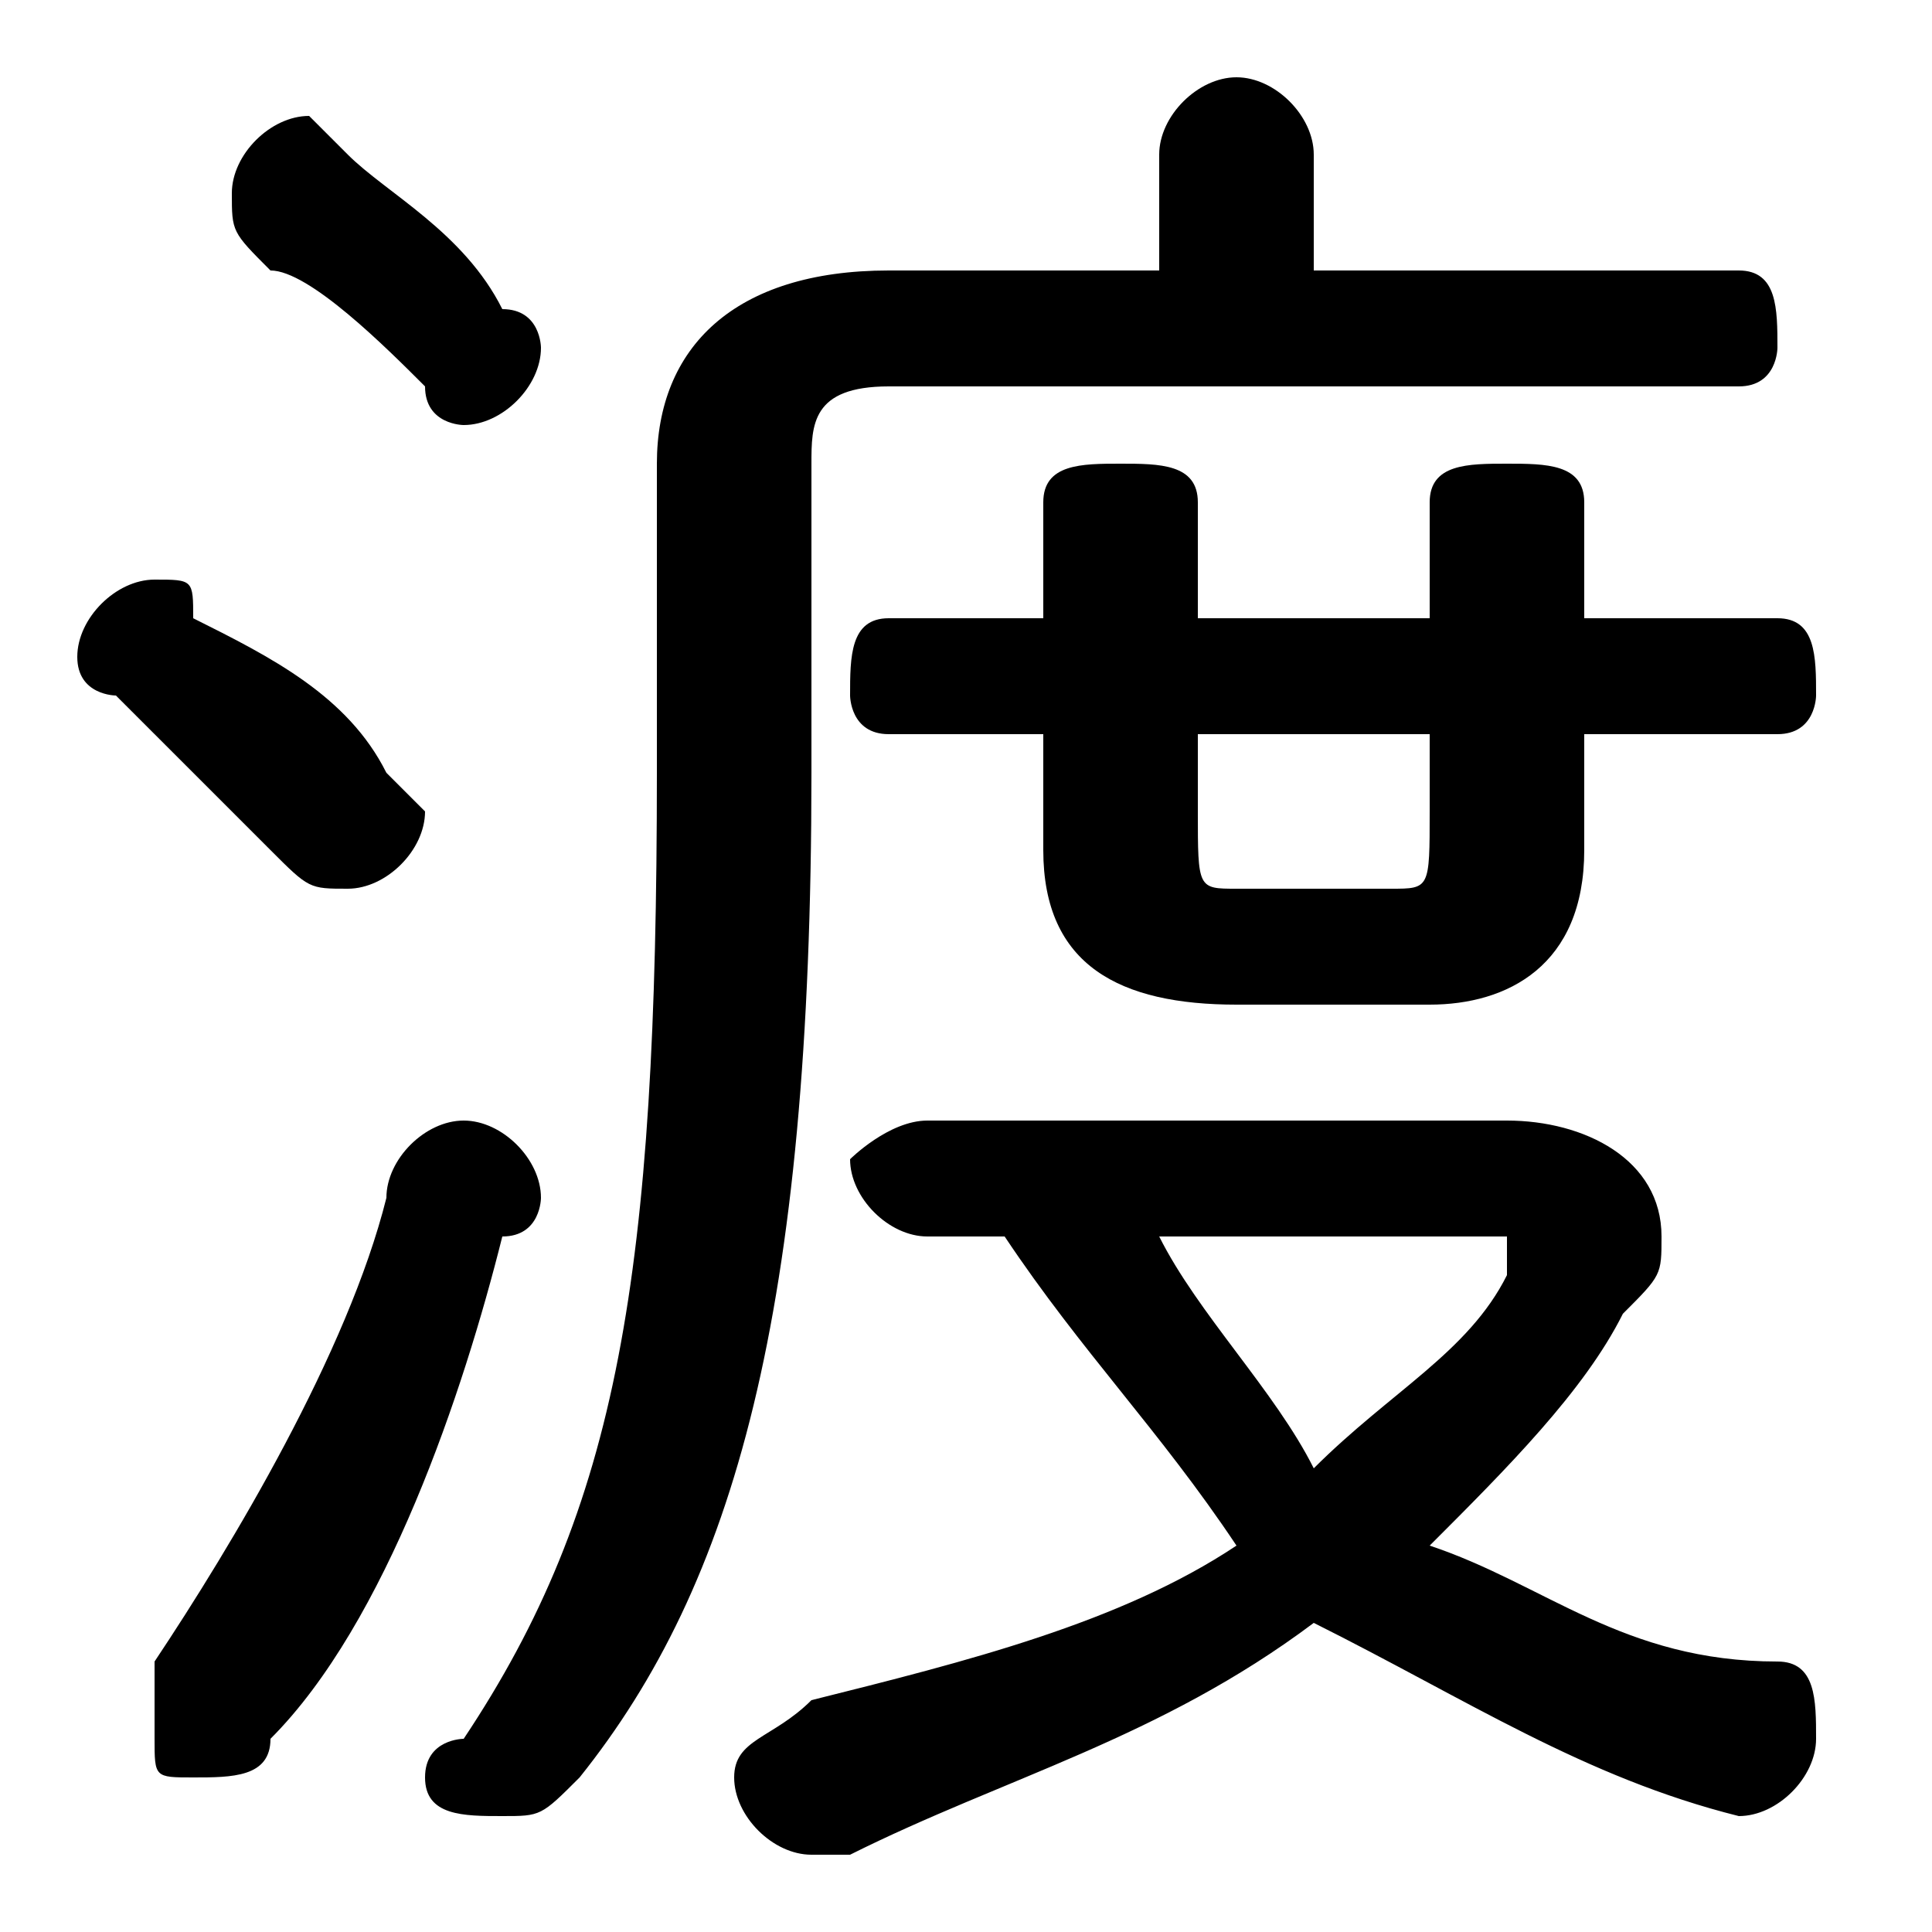 <svg xmlns="http://www.w3.org/2000/svg" viewBox="0 -44.0 50.0 50.0">
    <rect x="0" y="-44.0" width="50.0" height="50.0" fill="#808080" stroke="none"/>
    <g transform="scale(1, -1)">
        <!-- ボディの枠 -->
        <rect x="0" y="-6.0" width="50.0" height="50.0"
            stroke="white" fill="white"/>
        <!-- グリフ座標系の原点 -->
        <circle cx="0" cy="0" r="5" fill="white"/>
        <!-- グリフのアウトライン -->
        <g style="fill:black;stroke:#000000;stroke-width:0;stroke-linecap:round;stroke-linejoin:round;">
        <path d="M 27.0 25.0 L 27.0 22.0 C 27.0 19.0 29.0 18.0 32.0 18.0 L 37.0 18.0 C 39.0 18.0 41.0 19.0 41.0 22.0 L 41.0 25.0 L 46.0 25.0 C 47.0 25.0 47.0 26.0 47.0 26.0 C 47.0 27.0 47.0 28.0 46.0 28.0 L 41.0 28.0 L 41.0 31.0 C 41.0 32.0 40.0 32.0 39.0 32.0 C 38.0 32.0 37.0 32.0 37.0 31.0 L 37.0 28.0 L 31.0 28.0 L 31.0 31.0 C 31.0 32.0 30.0 32.0 29.0 32.0 C 28.0 32.0 27.0 32.0 27.0 31.0 L 27.0 28.0 L 23.0 28.0 C 22.0 28.0 22.0 27.0 22.0 26.0 C 22.0 26.0 22.0 25.0 23.0 25.0 Z M 31.0 25.0 L 37.0 25.0 L 37.0 23.0 C 37.0 21.0 37.0 21.0 36.0 21.0 L 32.0 21.0 C 31.0 21.0 31.0 21.0 31.0 23.0 Z M 26.0 12.0 C 28.0 9.0 30.0 7.0 32.0 4.0 C 29.0 2.0 25.0 1.0 21.0 -0.0 C 20.0 -1.0 19.0 -1.0 19.0 -2.0 C 19.0 -3.0 20.0 -4.0 21.0 -4.0 C 21.0 -4.0 22.0 -4.0 22.0 -4.0 C 26.0 -2.0 30.0 -1.0 34.0 2.0 C 38.0 -0.0 41.0 -2.0 45.0 -3.0 C 46.0 -3.0 47.0 -2.0 47.0 -1.0 C 47.0 -0.0 47.0 1.0 46.0 1.0 C 42.0 1.0 40.0 3.0 37.0 4.0 C 39.0 6.0 41.0 8.0 42.0 10.0 C 43.0 11.0 43.0 11.0 43.0 12.0 C 43.0 14.0 41.0 15.0 39.0 15.0 L 24.0 15.0 C 23.0 15.0 22.0 14.0 22.0 14.0 C 22.0 13.0 23.0 12.0 24.0 12.0 Z M 38.0 12.0 C 39.0 12.0 39.0 12.0 39.0 12.0 C 39.0 12.0 39.0 11.0 39.0 11.0 C 38.0 9.0 36.0 8.0 34.0 6.0 C 33.0 8.0 31.0 10.0 30.0 12.0 Z M 34.0 37.0 L 34.0 40.0 C 34.0 41.0 33.0 42.0 32.0 42.0 C 31.0 42.0 30.0 41.0 30.0 40.0 L 30.0 37.0 L 23.0 37.0 C 19.0 37.0 17.0 35.0 17.0 32.0 L 17.0 24.0 C 17.0 11.0 16.0 5.0 12.0 -1.0 C 12.0 -1.0 11.0 -1.0 11.0 -2.0 C 11.0 -3.0 12.0 -3.0 13.0 -3.0 C 14.0 -3.0 14.0 -3.0 15.0 -2.0 C 19.0 3.0 21.0 10.0 21.0 24.0 L 21.0 32.0 C 21.0 33.0 21.0 34.0 23.0 34.0 L 45.0 34.0 C 46.0 34.0 46.0 35.0 46.0 35.0 C 46.0 36.0 46.0 37.0 45.0 37.0 Z M 5.0 28.0 C 5.0 29.0 5.0 29.0 4.0 29.0 C 3.0 29.0 2.0 28.0 2.0 27.0 C 2.0 26.0 3.0 26.0 3.0 26.0 C 4.0 25.0 6.0 23.0 7.0 22.0 C 8.0 21.0 8.0 21.0 9.0 21.0 C 10.0 21.0 11.0 22.0 11.0 23.0 C 11.0 23.0 10.0 24.0 10.0 24.0 C 9.0 26.0 7.0 27.0 5.0 28.0 Z M 9.0 40.0 C 9.0 40.0 8.0 41.0 8.0 41.0 C 7.0 41.0 6.0 40.0 6.0 39.0 C 6.0 38.0 6.0 38.0 7.0 37.0 C 8.0 37.0 10.0 35.0 11.0 34.0 C 11.0 33.0 12.0 33.0 12.0 33.0 C 13.0 33.0 14.0 34.0 14.0 35.0 C 14.0 35.0 14.0 36.0 13.0 36.0 C 12.0 38.0 10.0 39.0 9.0 40.0 Z M 10.0 13.0 C 9.0 9.0 6.0 4.0 4.0 1.0 C 4.0 0.0 4.0 -0.0 4.0 -1.0 C 4.0 -2.0 4.0 -2.0 5.0 -2.0 C 6.0 -2.0 7.0 -2.0 7.0 -1.0 C 10.0 2.0 12.0 8.0 13.0 12.0 C 14.0 12.0 14.0 13.0 14.0 13.0 C 14.0 14.0 13.0 15.0 12.0 15.0 C 11.0 15.0 10.0 14.0 10.0 13.0 Z"/>
    </g>
    </g>
</svg>
